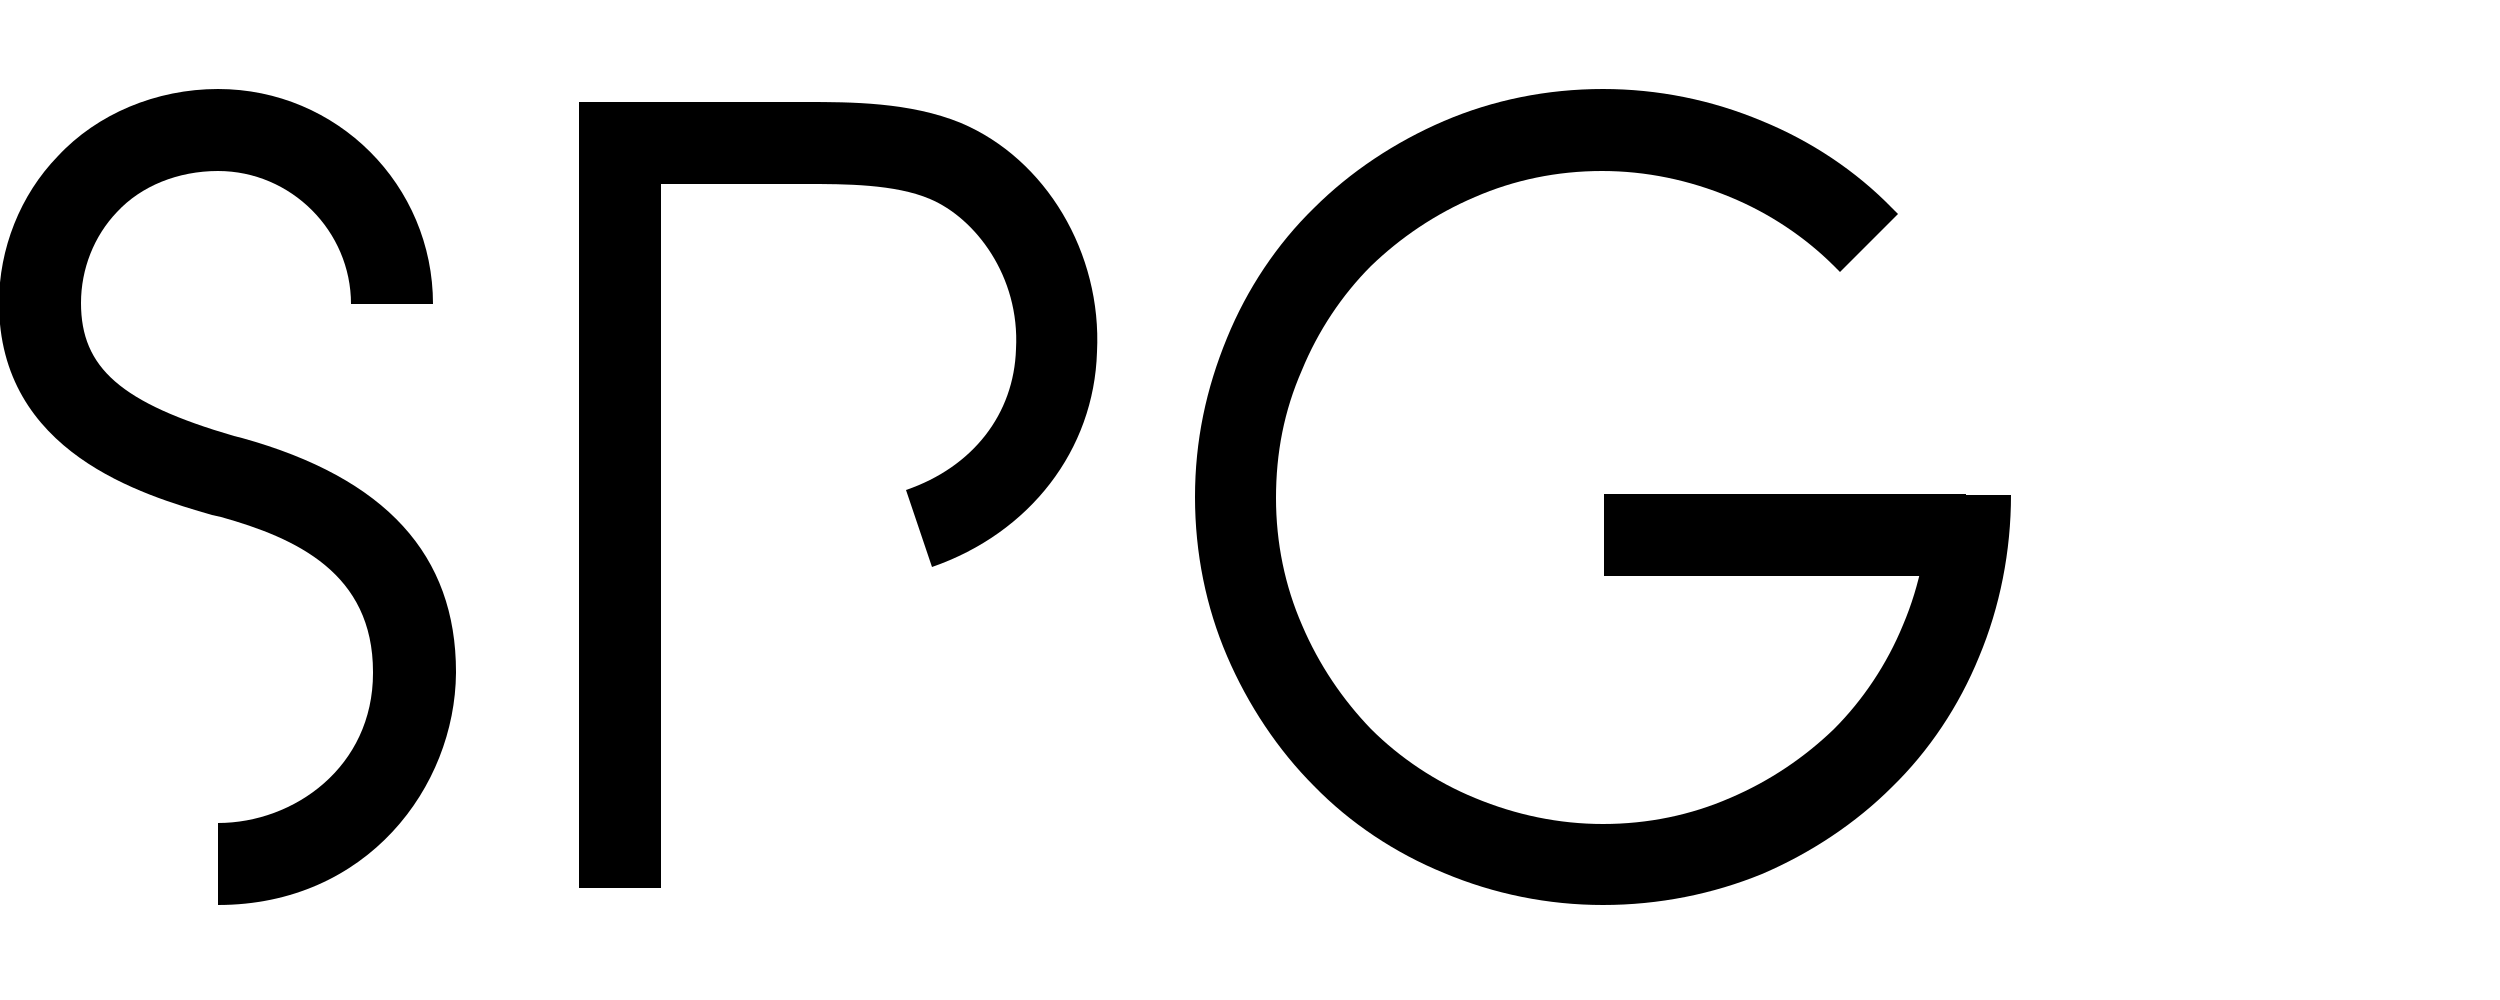 <?xml version="1.0" encoding="utf-8"?>
<!-- Generator: Adobe Illustrator 19.2.0, SVG Export Plug-In . SVG Version: 6.00 Build 0)  -->
<svg version="1.1" id="logos" xmlns="http://www.w3.org/2000/svg" xmlns:xlink="http://www.w3.org/1999/xlink" x="0px" y="0px"
	 viewBox="0 0 250 100" enable-background="new 0 0 250 100" xml:space="preserve">
<g id="ueno">
</g>
<g id="tictail">
</g>
<g id="lians-matkasse">
</g>
<g id="montgomery">
</g>
<g id="upperquad">
</g>
<g id="kambi">
</g>
<g id="plan8">
</g>
<g id="spg">
	<rect x="160.4" y="49.4" width="36.2" height="8.2"/>
	<path d="M160.3,90.5c-5.5,0-10.9-1.1-15.9-3.2c-4.9-2-9.4-5-13-8.7c-3.6-3.6-6.6-8.1-8.7-13c-2.1-4.9-3.2-10.3-3.2-15.9
		c0-5.6,1.1-10.8,3.2-15.9c2-4.9,5-9.4,8.7-13c3.6-3.6,8.1-6.6,13-8.7c4.9-2.1,10.3-3.2,15.9-3.2c5.5,0,10.9,1.1,15.9,3.2
		c4.9,2,9.4,5,13,8.7l0.6,0.6l-5.8,5.8l-0.6-0.6c-2.9-2.9-6.5-5.3-10.4-6.9c-4.1-1.7-8.4-2.6-12.8-2.6c-4.5,0-8.8,0.9-12.7,2.6
		c-4,1.7-7.5,4.1-10.4,6.9c-2.9,2.9-5.3,6.5-6.9,10.4c-1.8,4.1-2.6,8.3-2.6,12.8c0,4.5,0.9,8.8,2.6,12.7c1.7,4,4.1,7.5,6.9,10.4
		c2.9,2.9,6.5,5.3,10.4,6.9c4.1,1.7,8.4,2.6,12.8,2.6c4.5,0,8.8-0.9,12.7-2.6c4-1.7,7.5-4.1,10.4-6.9c2.9-2.9,5.3-6.5,6.9-10.4
		c1.7-4,2.6-8.5,2.6-13h8.2c0,5.6-1.1,11.2-3.2,16.2c-2,4.9-5,9.4-8.7,13c-3.6,3.6-8.1,6.6-13,8.7C171.3,89.4,165.9,90.5,160.3,90.5
		z"/>
	<path d="M66.1,88.8h-8.2V10.2h22.7c4.4,0,10.4,0,15.5,2.1c8.5,3.6,14.1,13,13.6,22.9c-0.3,9.8-6.7,18.1-16.5,21.5L90.6,49
		c6.7-2.3,10.8-7.6,11-14.1c0.4-7.3-4.1-13.1-8.6-15c-3.5-1.5-8.6-1.5-12.3-1.5H66.1V88.8z"/>
	<path d="M21.8,90.5v-8.2c7.6,0,15.5-5.6,15.5-15v-0.1c0-9.9-7.7-13.4-15.2-15.5l-0.9-0.2c-6.9-2-21.3-6.2-21.3-21.2
		c0-5.4,2.1-10.8,5.9-14.7c3.9-4.2,9.8-6.7,16-6.7c11.9,0,21.5,9.6,21.5,21.5h-8.2c0-7.3-6-13.3-13.3-13.3c-4,0-7.7,1.5-10.1,4.1
		c-2.3,2.4-3.6,5.7-3.6,9.1c0,6.5,4,10,15.3,13.3l0.8,0.2c14.4,4,21.4,11.7,21.4,23.4v0.1C45.5,78.7,36.7,90.5,21.8,90.5z"/>
</g>
</svg>
